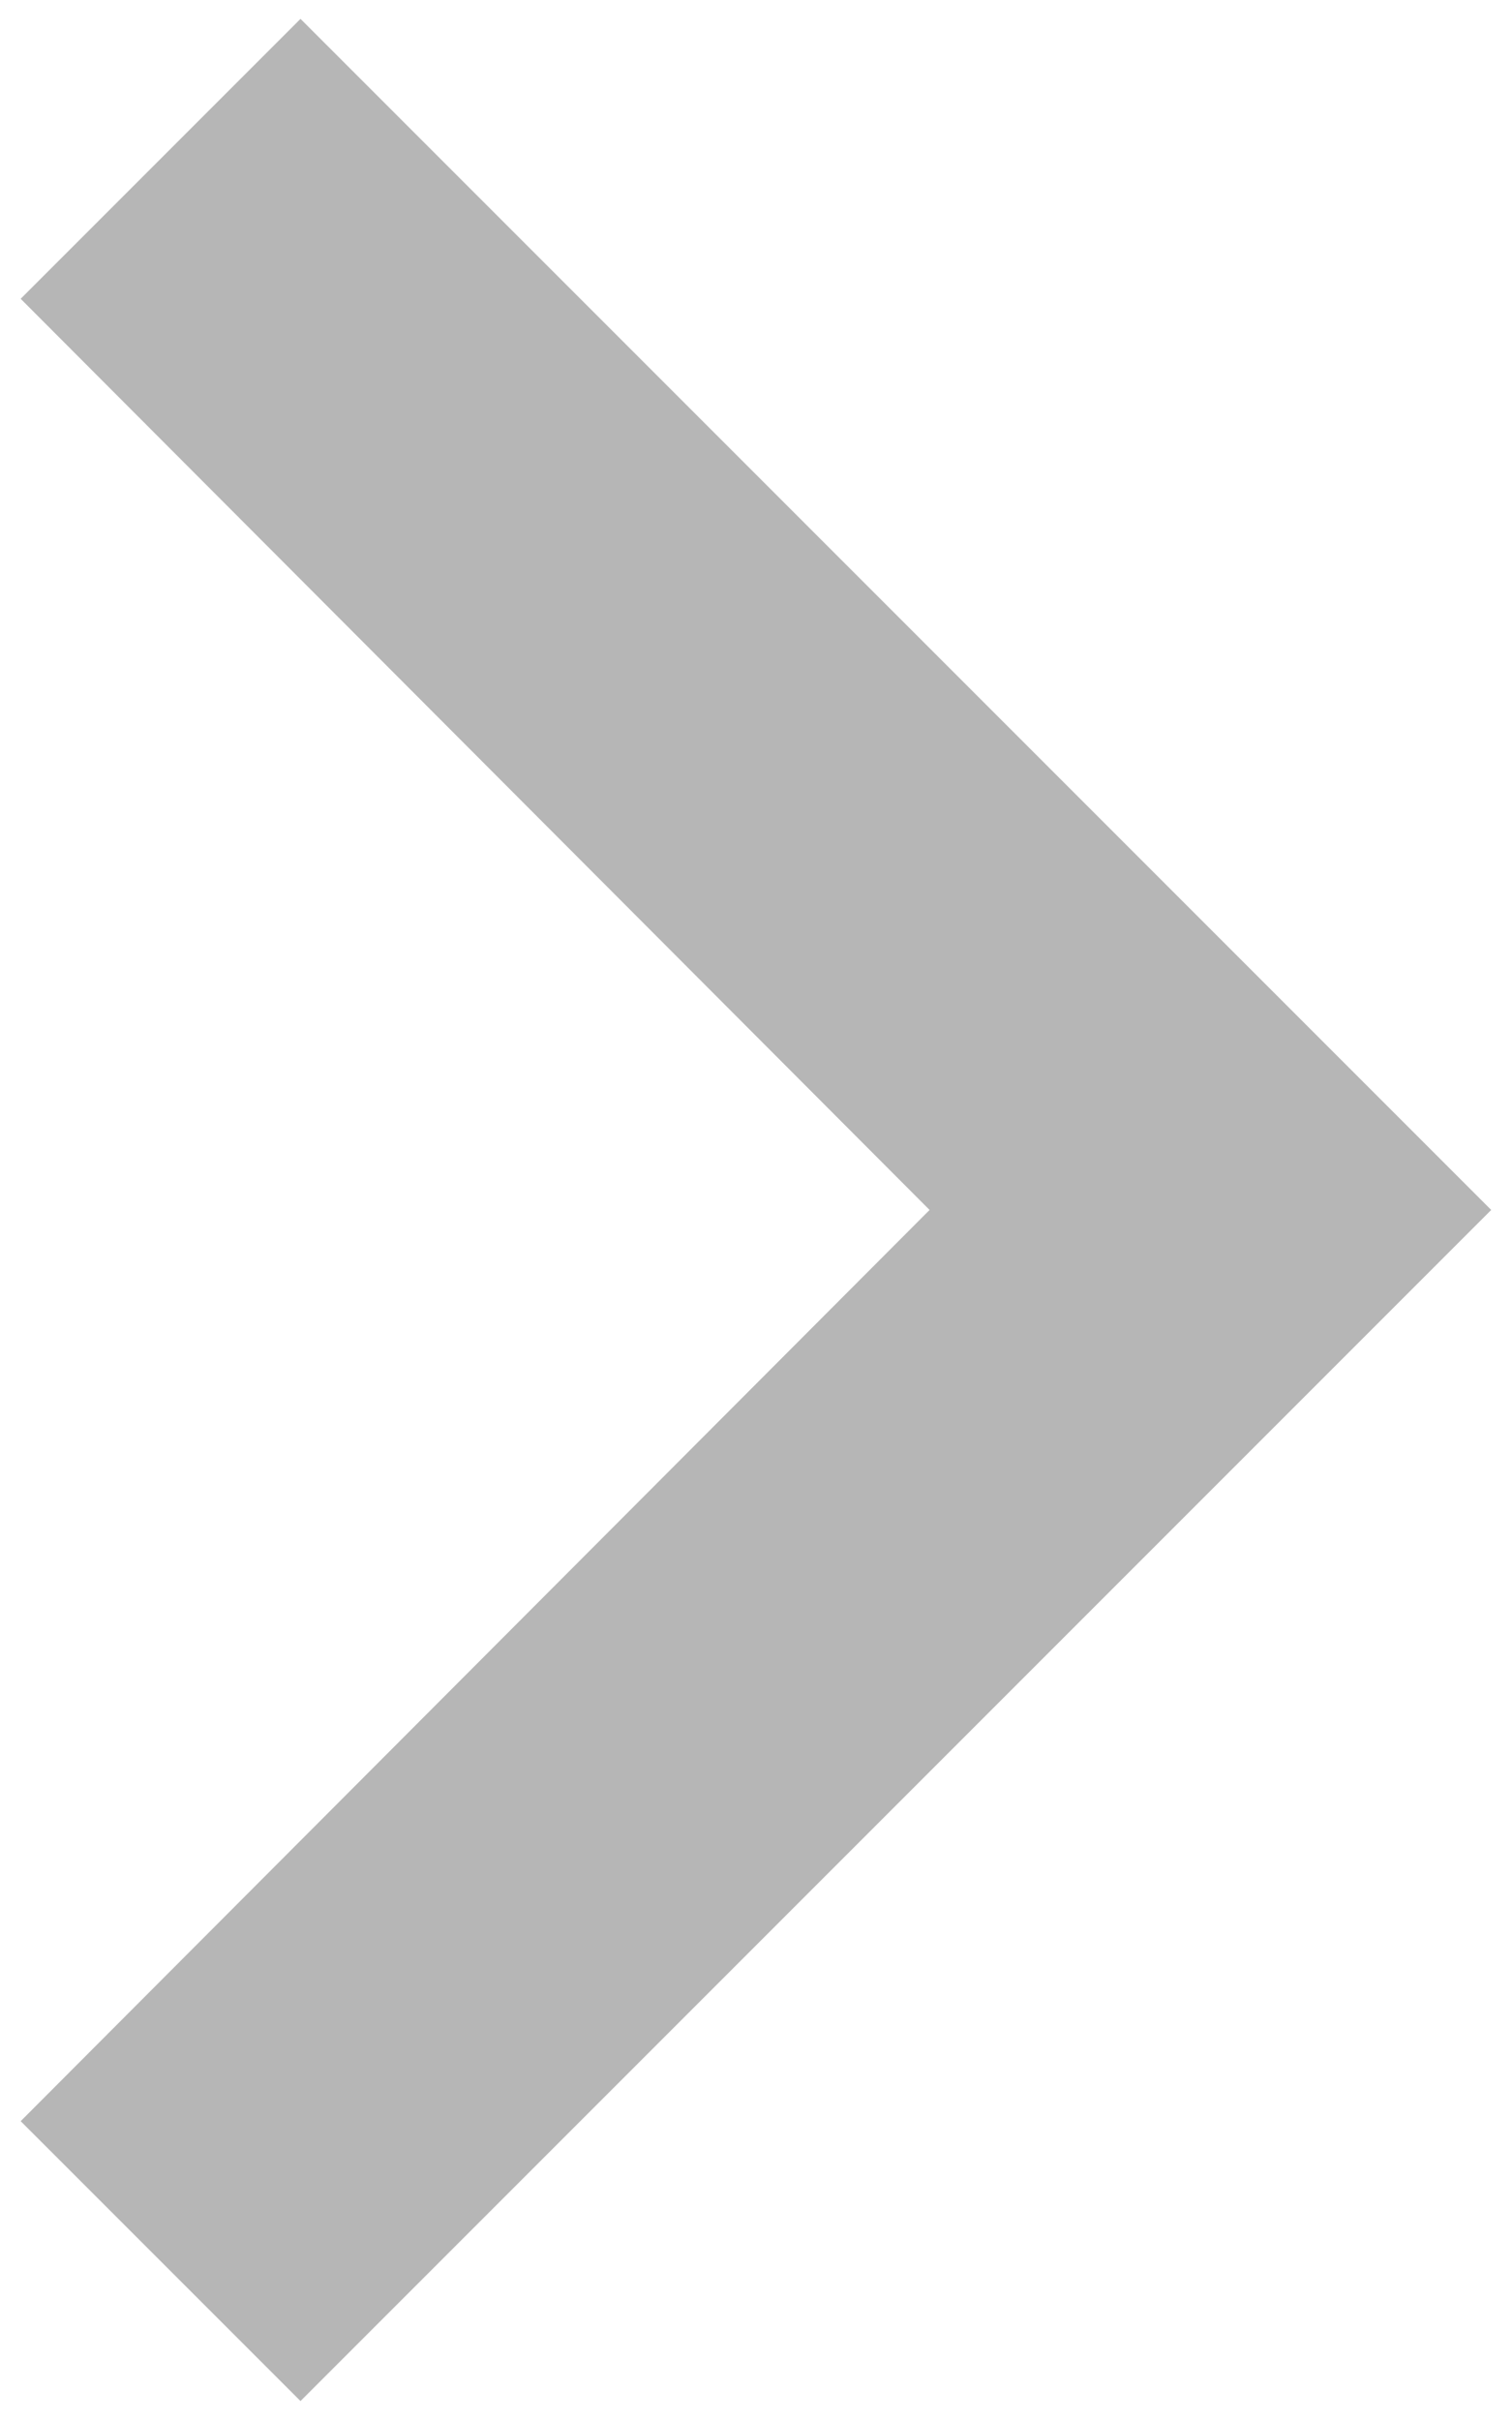 <svg width="20" height="32" viewBox="0 0 40 64" fill="none" xmlns="http://www.w3.org/2000/svg">
<path d="M0.547 7.902L24.592 31.999L0.547 56.097L7.95 63.499L39.45 31.999L7.95 0.499L0.547 7.902Z" fill="#B6B6B6"/>
</svg>
